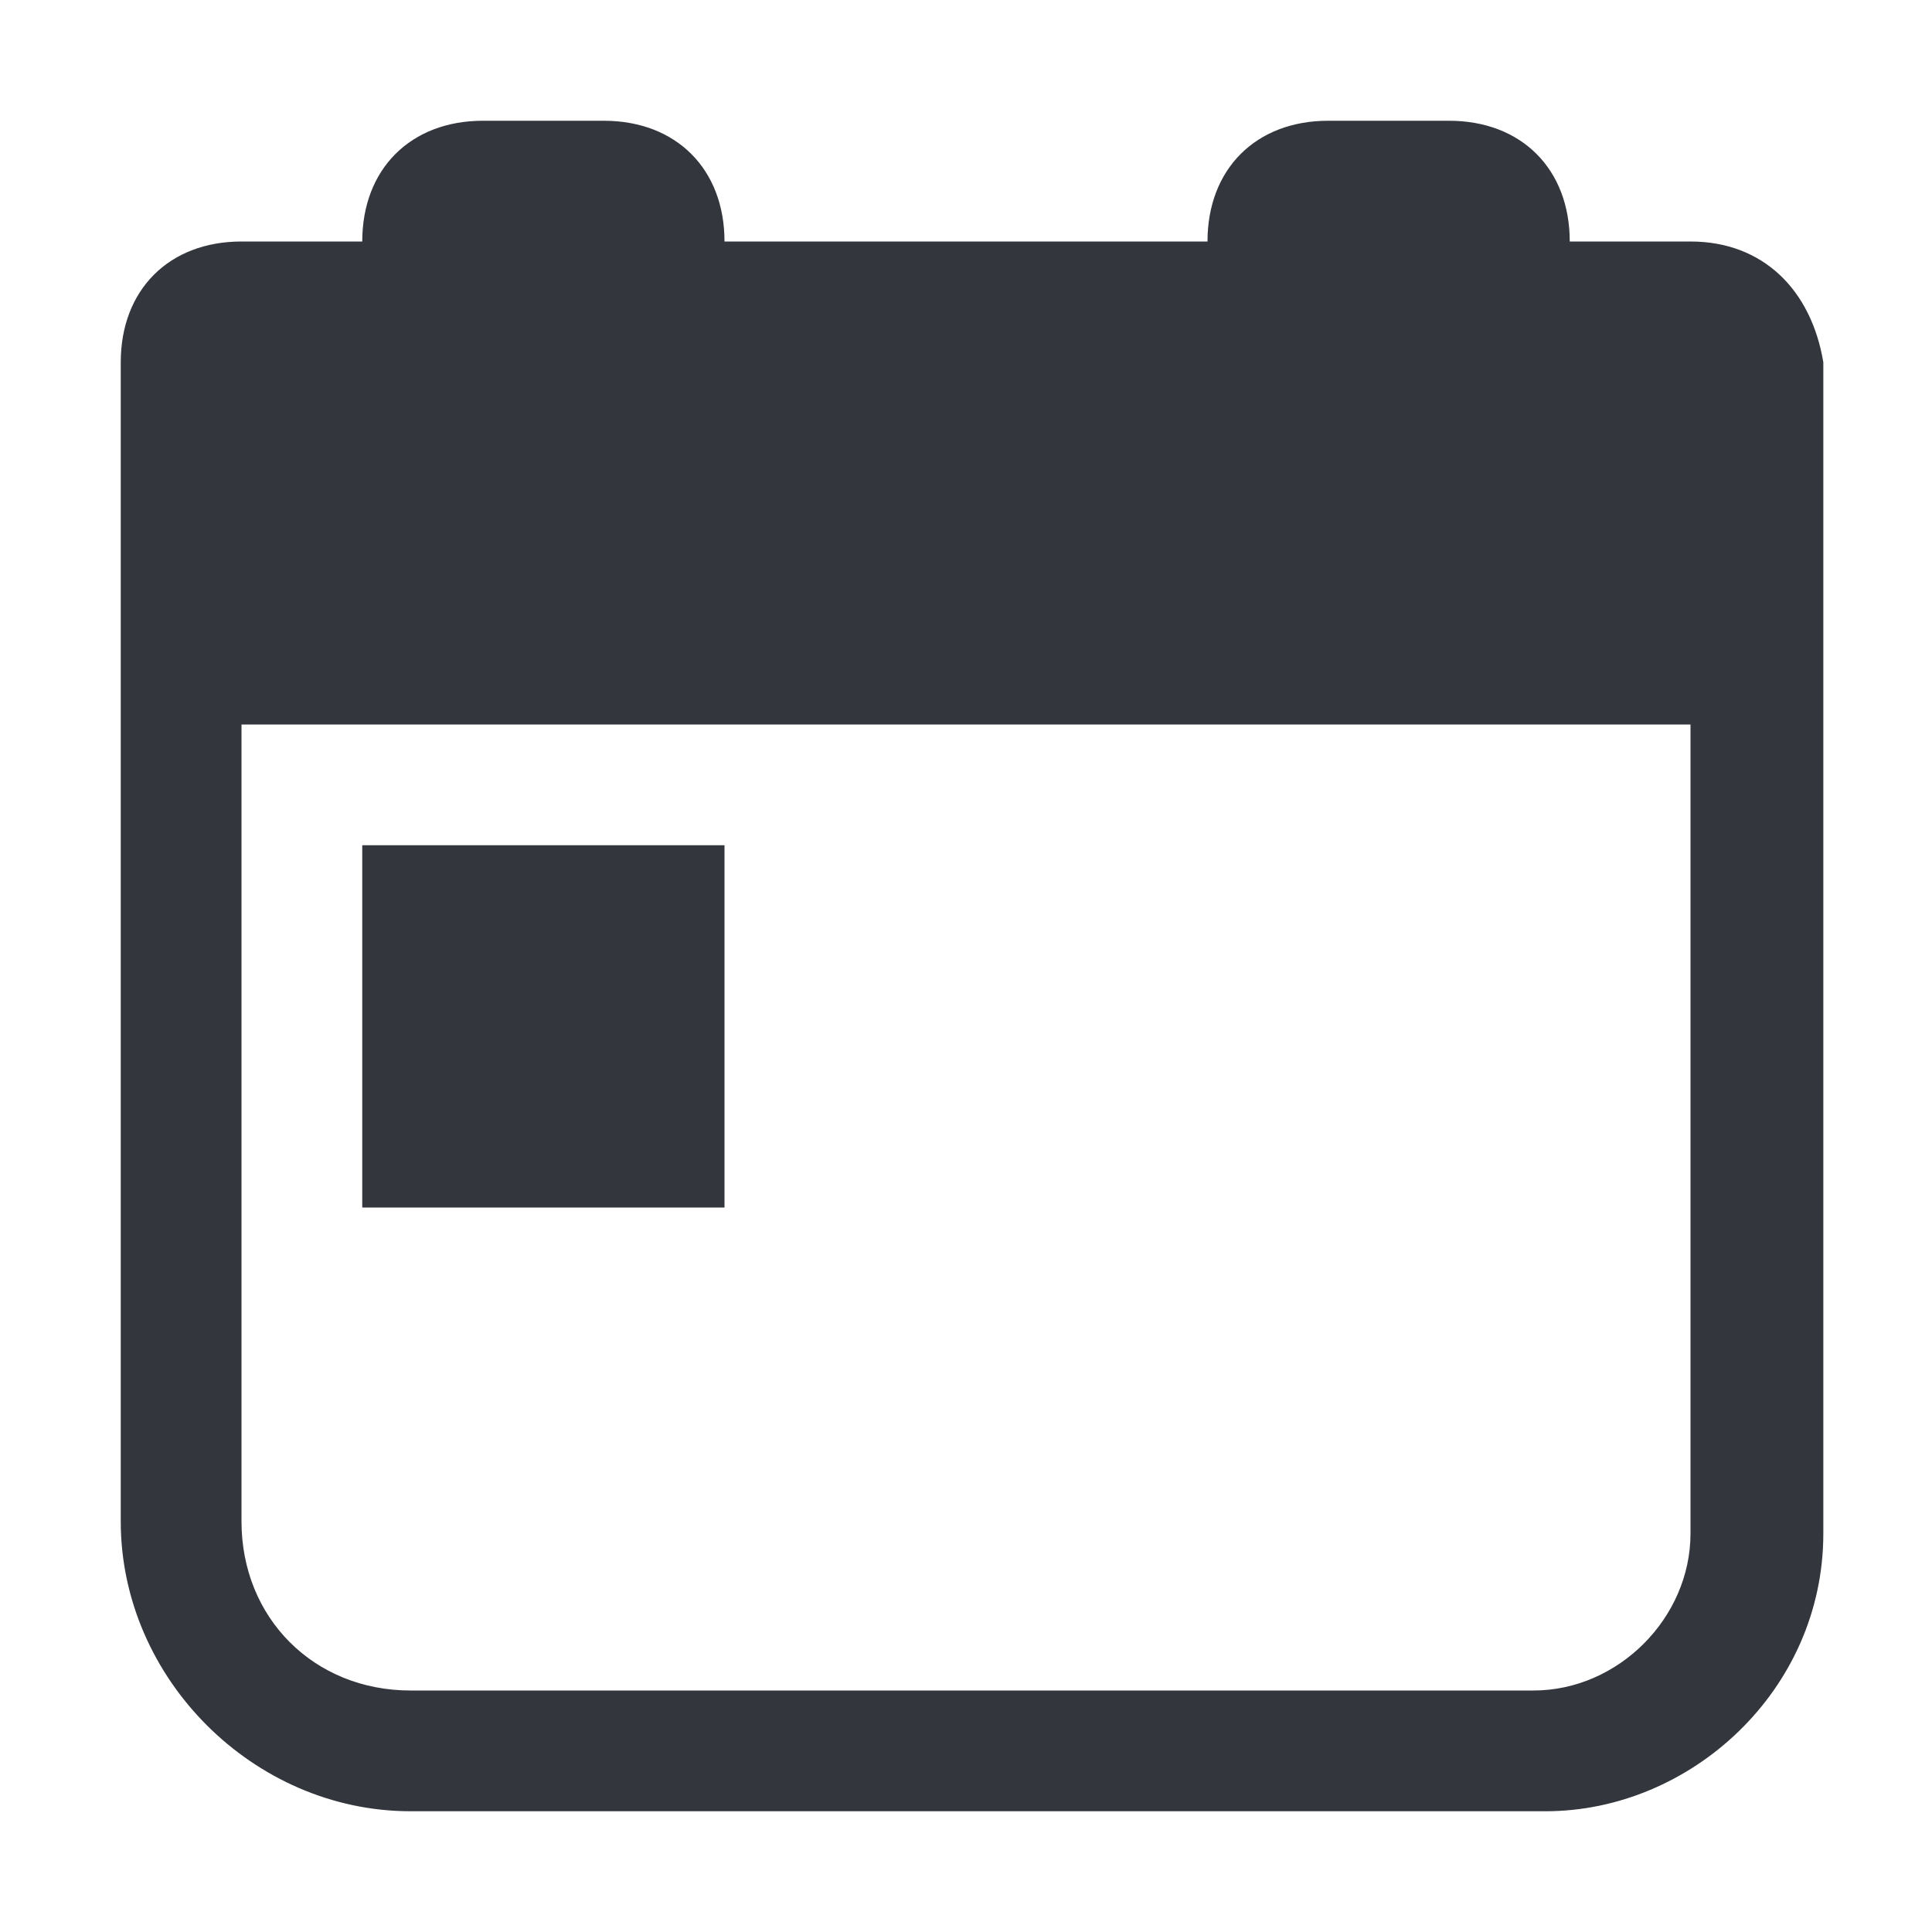 <svg xmlns="http://www.w3.org/2000/svg" viewBox="0 0 16 16"><path d="M14 2h-1c0-.6-.4-1-1-1h-1c-.6 0-1 .4-1 1H6c0-.6-.4-1-1-1H4c-.6 0-1 .4-1 1H2c-.6 0-1 .4-1 1v9.6C1 13.9 2.1 15 3.4 15h9.4c1.2 0 2.3-1 2.3-2.3V3c-.1-.6-.5-1-1.1-1zm0 10.7c0 .7-.6 1.3-1.3 1.3H3.4c-.8 0-1.4-.6-1.4-1.4V6h12v6.7zM3 7h3v3H3z" fill="#34363D"/></svg>